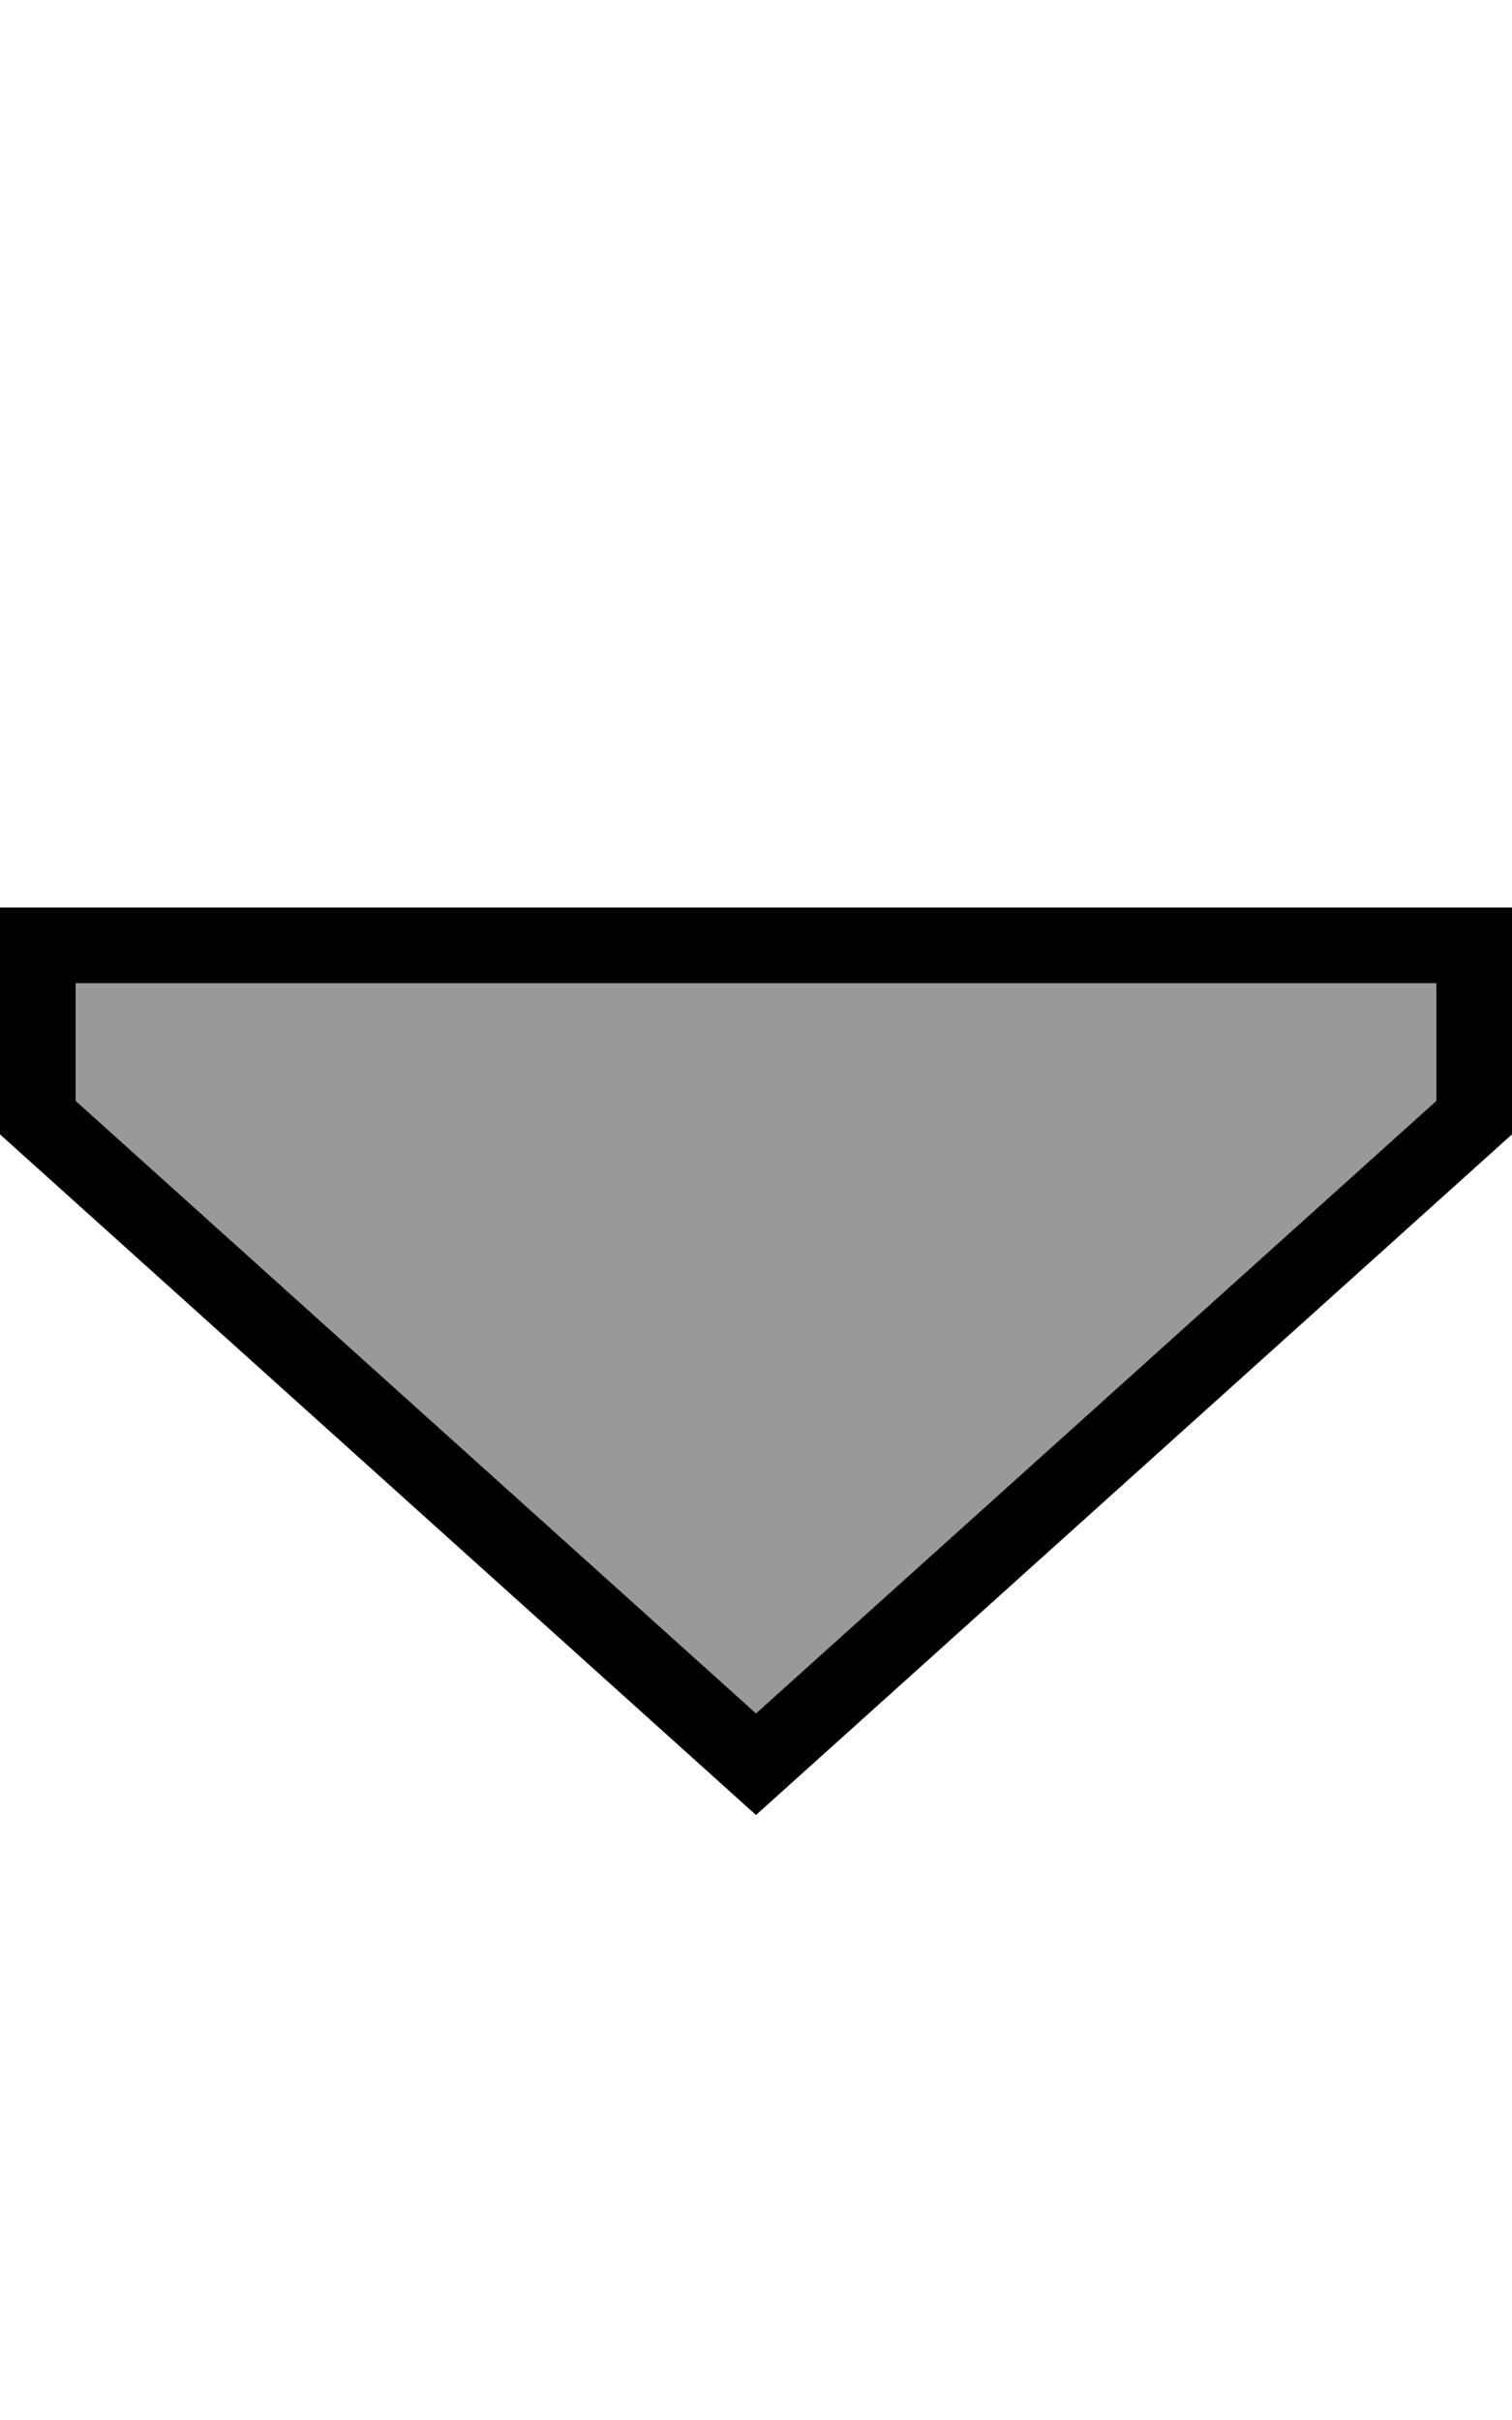 <svg fill="currentColor" xmlns="http://www.w3.org/2000/svg" viewBox="0 0 320 512"><!--! Font Awesome Pro 6.7.2 by @fontawesome - https://fontawesome.com License - https://fontawesome.com/license (Commercial License) Copyright 2024 Fonticons, Inc. --><defs><style>.fa-secondary{opacity:.4}</style></defs><path class="fa-secondary" d="M16 208l0 24.9L160 362.5 304 232.9l0-24.9L16 208z"/><path class="fa-primary" d="M16 232.9L160 362.5 304 232.9l0-24.9L16 208l0 24.9zM160 384L0 240l0-32 0-16 16 0 288 0 16 0 0 16 0 32L160 384z"/></svg>